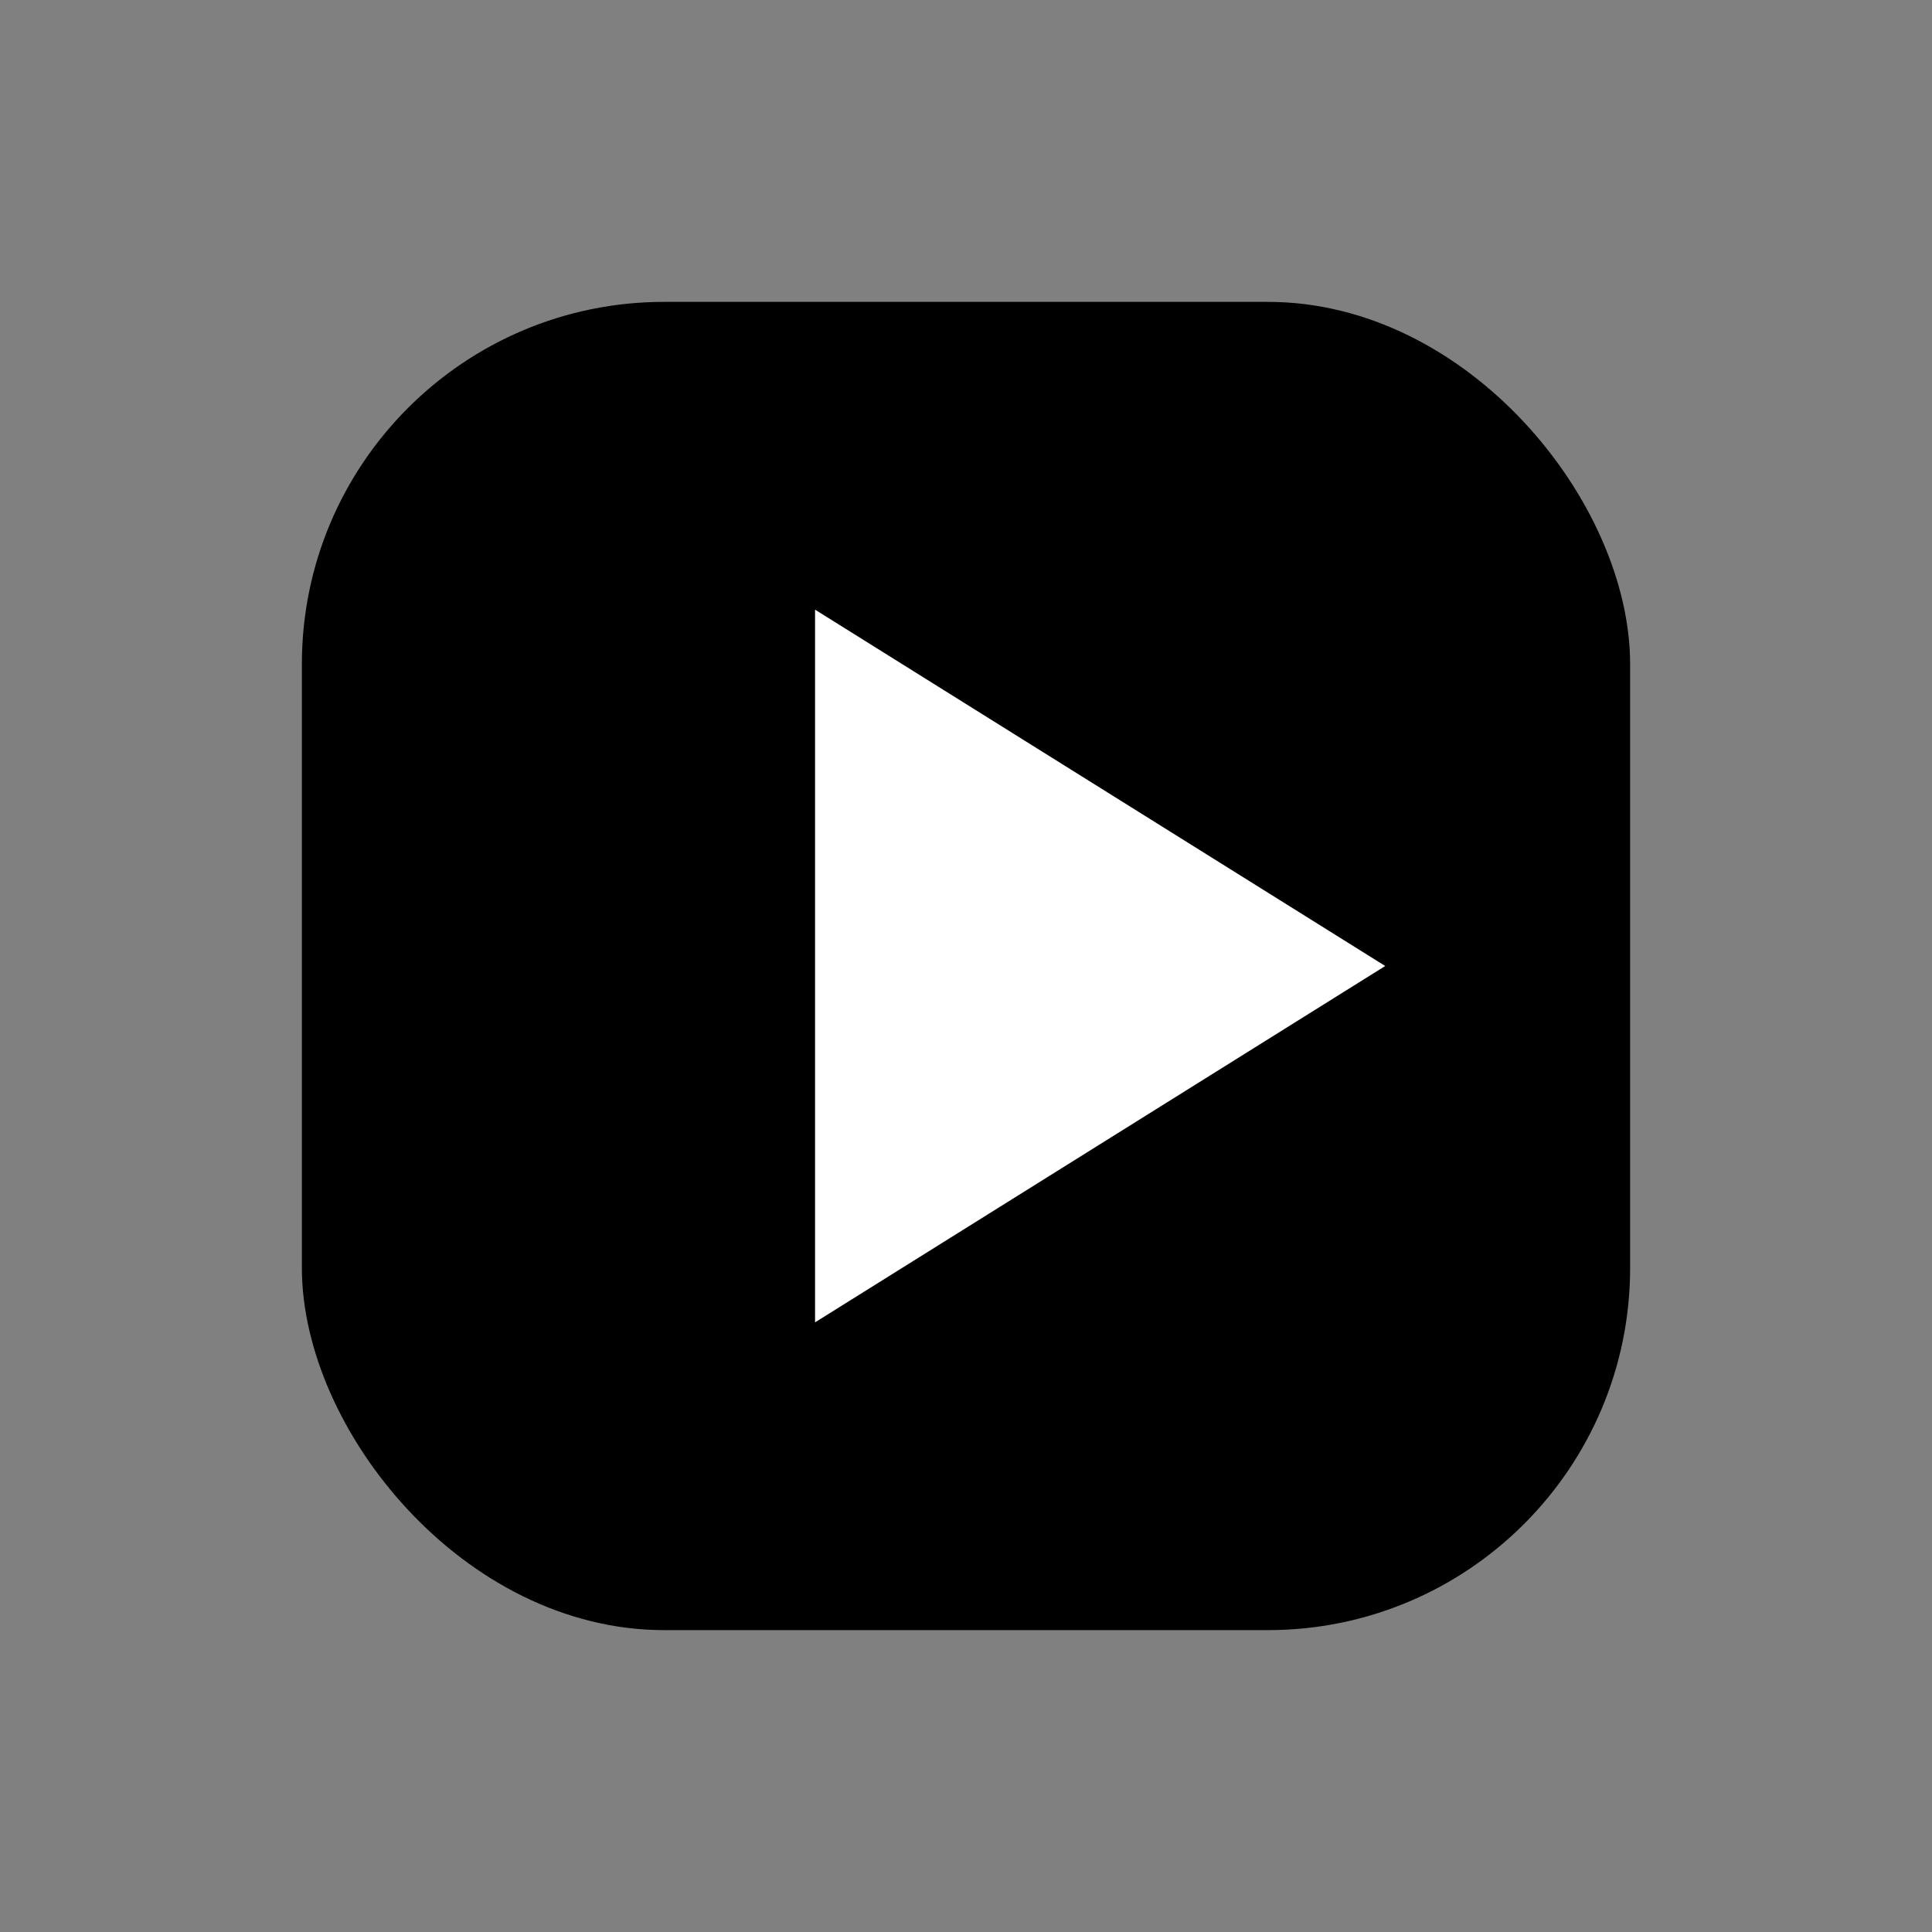 <svg xmlns="http://www.w3.org/2000/svg" viewBox="0 0 64 64">
  
  <rect x="0" y="0" width="64" height="64" fill="#808080" stroke="none"/>
  
  <g id="base" fill="currentColor"><rect x="10" y="10" width="44" height="44" rx="12"/></g>
  <g id="details">
    <!-- black halo behind whites for contrast -->
    <g stroke="#000000" stroke-opacity="0.25" fill="none">
  <polygon points="28,22 44,32 28,42" stroke-width="2" fill="#FFFFFF"/>
</g>
    <!-- white stroke/fill on top -->
    <g stroke="#FFFFFF" fill="#FFFFFF">
  <polygon points="28,22 44,32 28,42" stroke-width="2" fill="#FFFFFF"/>
</g>
  </g>
</svg>